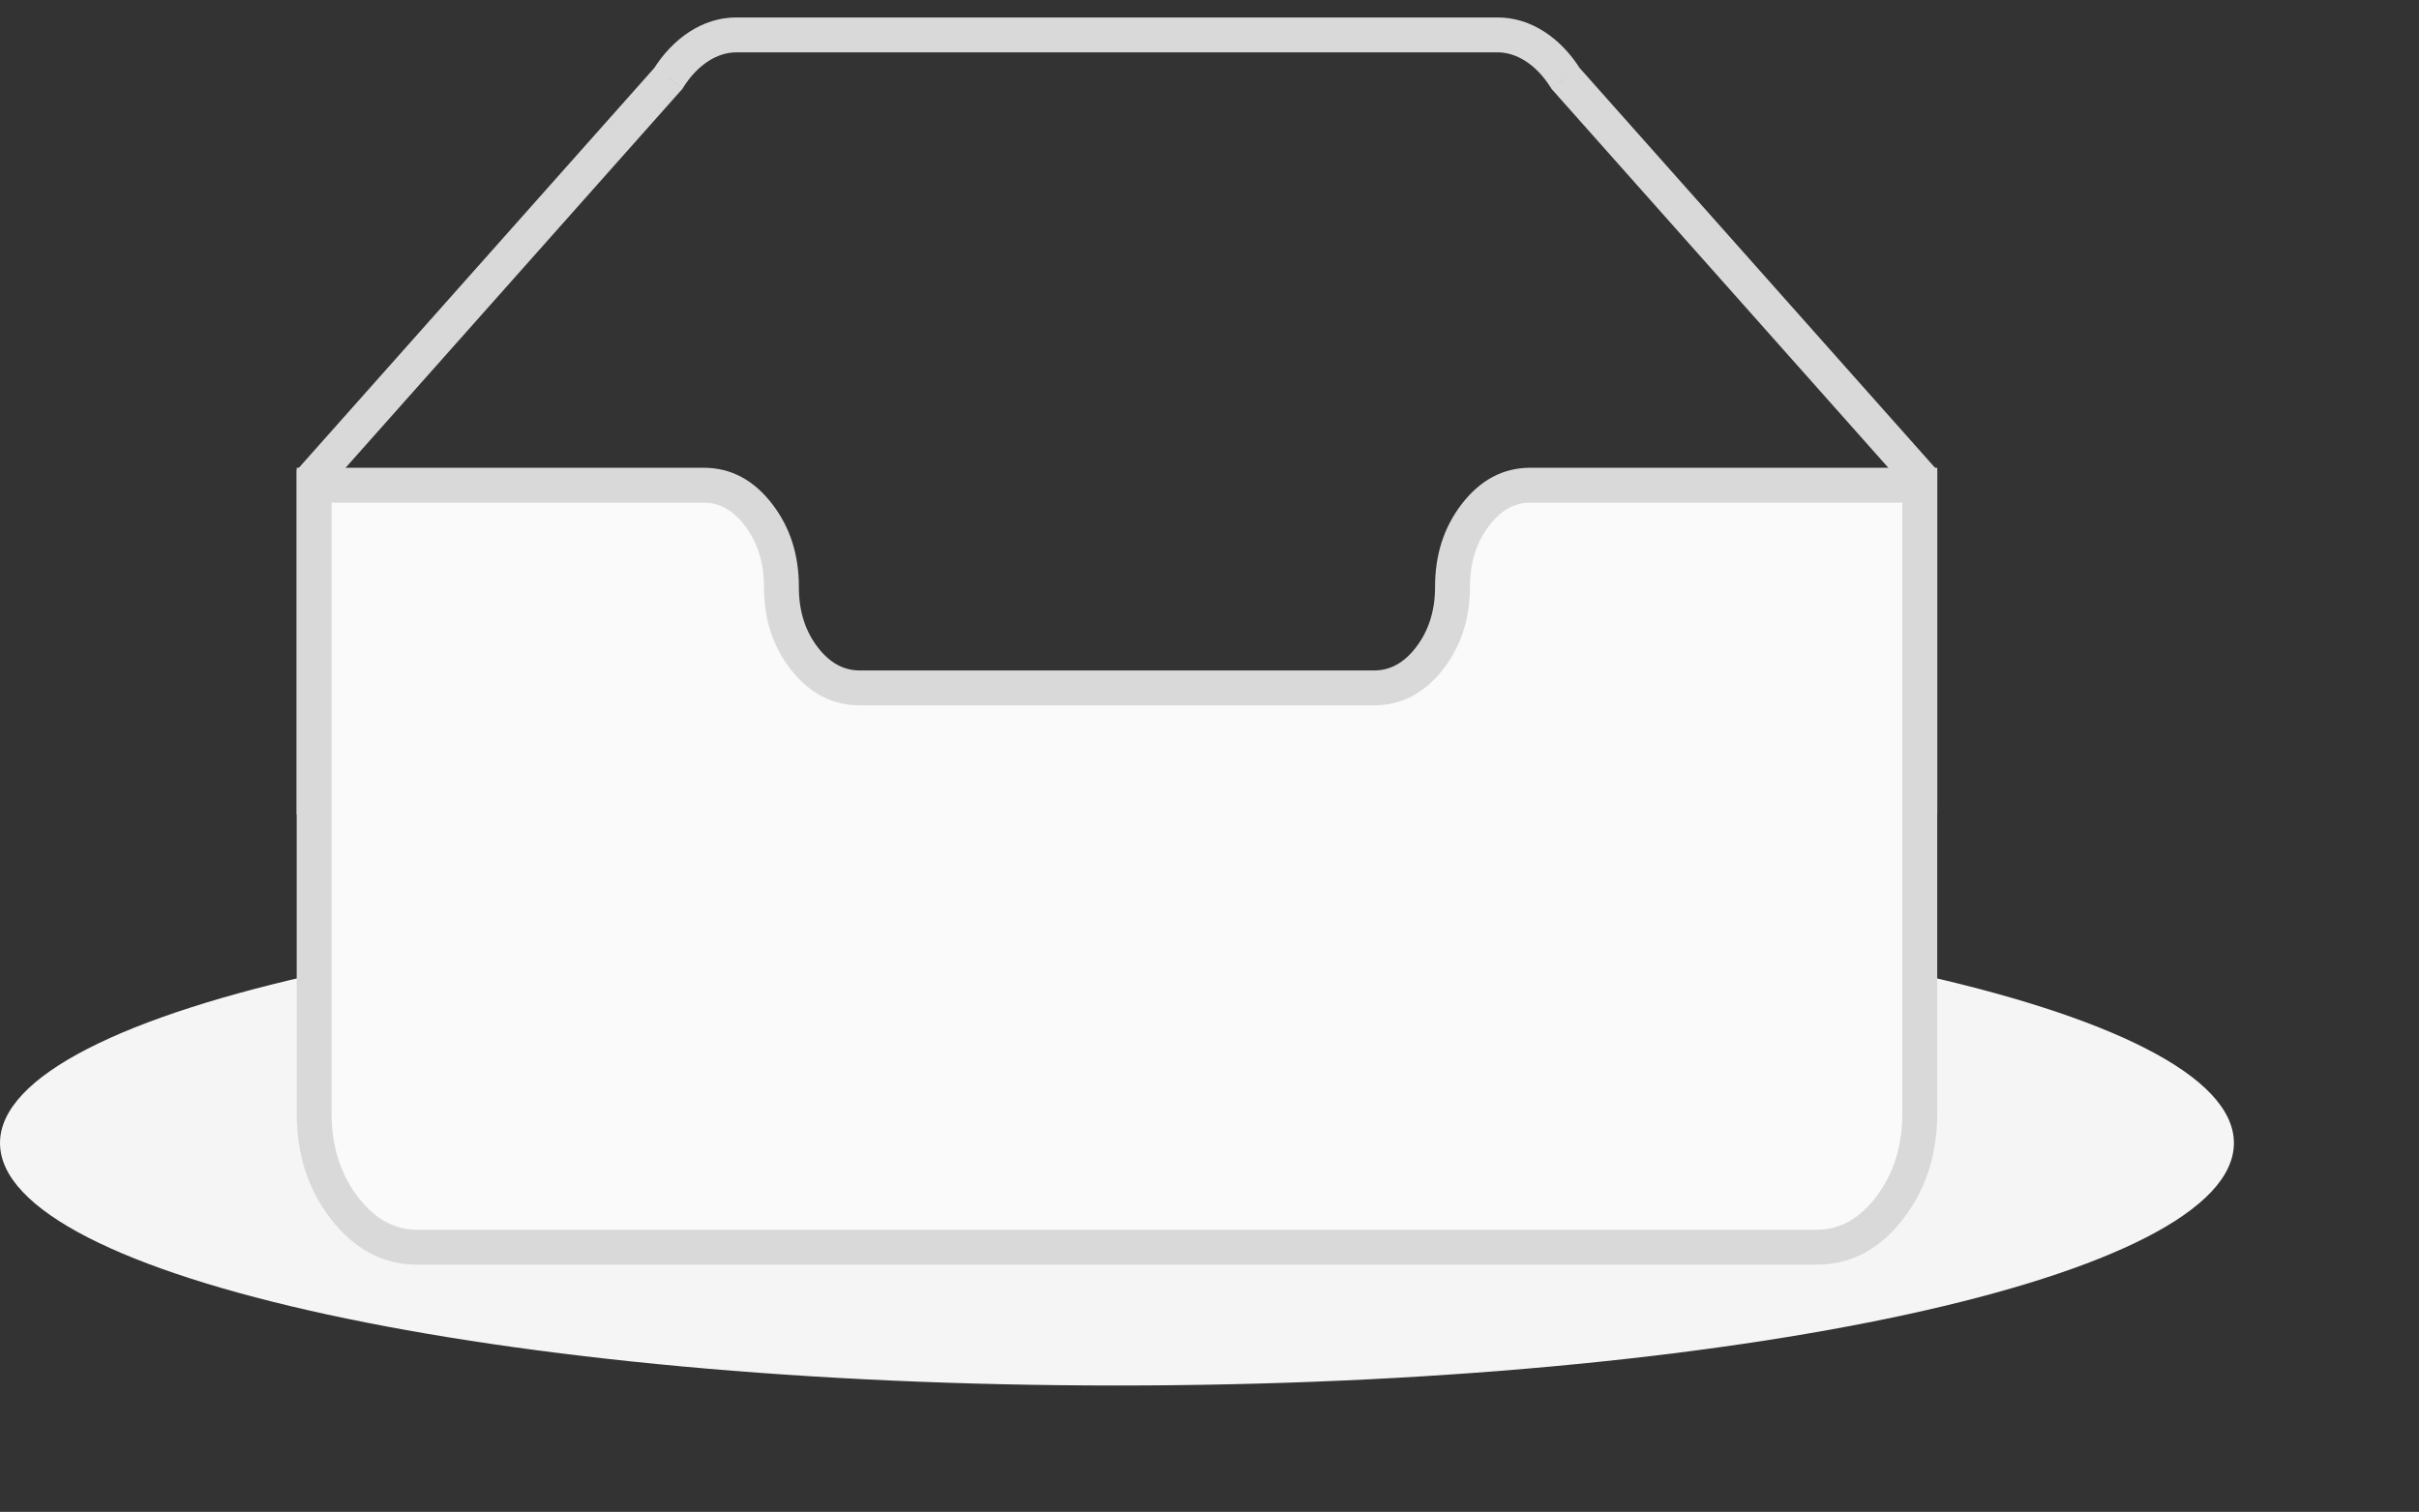 <?xml version="1.0" standalone="no"?><!DOCTYPE svg PUBLIC "-//W3C//DTD SVG 1.1//EN" "http://www.w3.org/Graphics/SVG/1.1/DTD/svg11.dtd"><svg class="icon" width="200px" height="125.03px" viewBox="0 0 1638 1024" version="1.1" xmlns="http://www.w3.org/2000/svg"><rect x="0" y="0" width="1638" height="1024" fill="#333333" stroke="none"/><path d="M756.338 938.403c417.711 0 756.338-73.507 756.338-164.22 0-90.69-338.627-164.22-756.338-164.22-417.711 0-756.338 73.507-756.338 164.22 0 90.69 338.627 164.22 756.338 164.22z" fill="#F5F5F5" /><path d="M1299.956 322.98h11.818v-4.491l-2.978-3.356-8.84 7.847zM1060.15 53.18l-10.021 6.263 0.52 0.827 0.662 0.756 8.84-7.847z m-607.623-0.024l8.84 7.847 0.638-0.733 0.544-0.851-10.021-6.263zM212.72 323.004l-8.84-7.847-2.978 3.356v4.491H212.72z m0 216.738h-11.818v11.818H212.72v-11.818z m1087.236 0v11.818h11.818v-11.818H1299.956z m8.84-224.609L1068.99 45.309l-17.679 15.694 239.807 269.824 17.679-15.694zM1070.171 46.869C1057.172 26.141 1037.082 11.818 1014.131 11.818v23.636c12.48 0 25.952 7.918 35.997 23.966l20.043-12.527zM1014.131 11.818H498.545v23.636h515.586v-23.636zM498.545 11.818c-22.927 0-43.064 14.323-56.016 35.028l20.019 12.55c10.045-16.025 23.517-23.943 35.997-23.943v-23.636z m-54.835 33.468L203.857 315.157l17.679 15.694L461.366 60.98l-17.679-15.694zM200.902 323.004v216.738h23.636v-216.738h-23.636z m11.818 228.556h1087.236v-23.636H212.72v23.636z m1099.054-11.818v-216.738h-23.636v216.738h23.636z" fill="#D9D9D9" /><path d="M983.547 397.385c0-37.651 23.494-68.732 52.636-68.78H1299.956v425.511c0 49.8-31.199 90.619-69.725 90.619h-947.786c-38.526 0-69.725-40.842-69.725-90.619V328.629h263.773c29.143 0 52.636 31.034 52.636 68.685v0.52c0 37.651 23.754 68.07 52.873 68.07h348.672c29.119 0 52.873-30.726 52.873-68.354v-0.165z" fill="#FAFAFA" /><path d="M971.729 397.55v-0.165q0-32.31 17.821-55.662 18.979-24.888 46.633-24.912H1311.774v437.305q0 41.41-22.856 71.19-24.014 31.246-58.687 31.246h-947.786q-34.673 0-58.687-31.27-22.856-29.781-22.856-71.167V316.811h275.591q27.654 0 46.633 24.865 17.821 23.328 17.821 55.638v0.52q0 24.156 13.023 40.89 11.96 15.363 28.032 15.363h348.672q16.049 0 28.008-15.481 13.047-16.852 13.047-41.055z m23.636 0q0 32.263-17.987 55.52-19.074 24.628-46.704 24.628H582.002q-27.654 0-46.68-24.463-18.01-23.163-18.01-55.402v-0.52q0-24.321-12.976-41.291-11.889-15.599-27.843-15.599H224.538v413.693q0 33.373 17.963 56.773 16.923 22.028 39.944 22.028h947.786q23.045 0 39.944-22.005 17.963-23.399 17.963-56.796V340.447H1036.183q-15.954 0-27.843 15.599-12.976 17.018-12.976 41.339v0.165z" fill="#D9D9D9" /></svg>